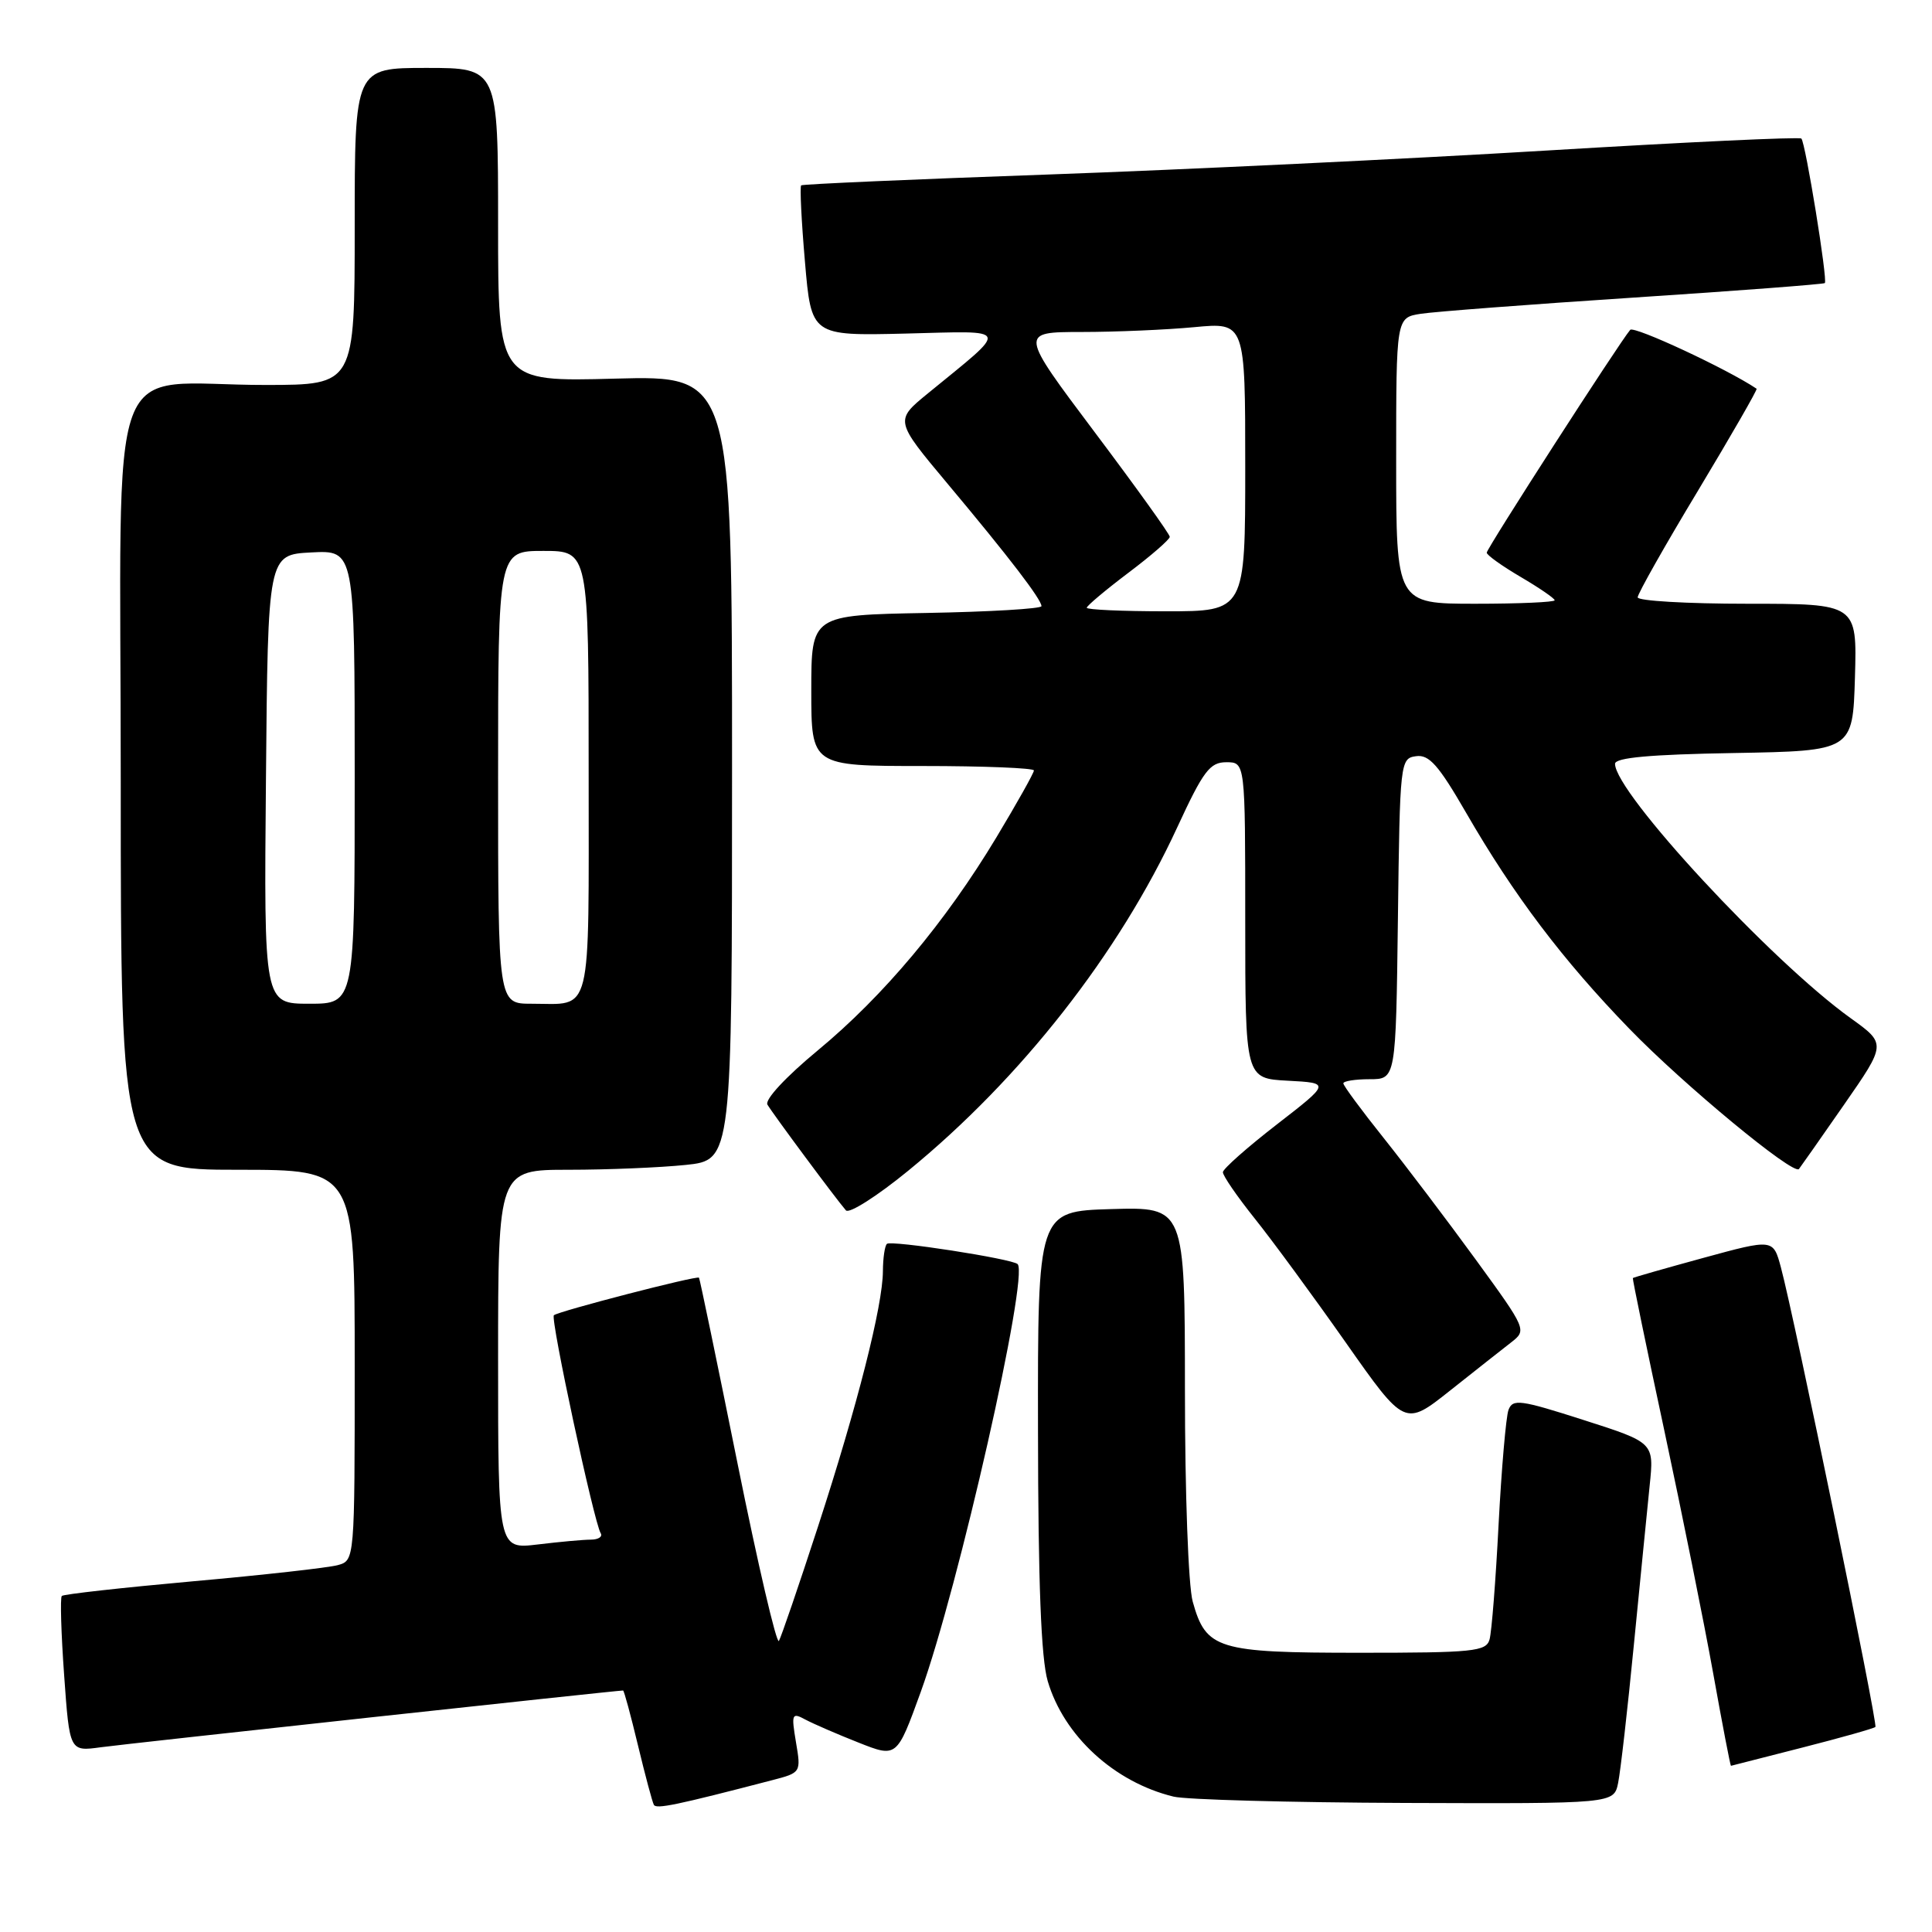 <?xml version="1.0" encoding="UTF-8" standalone="no"?>
<!DOCTYPE svg PUBLIC "-//W3C//DTD SVG 1.1//EN" "http://www.w3.org/Graphics/SVG/1.1/DTD/svg11.dtd" >
<svg xmlns="http://www.w3.org/2000/svg" xmlns:xlink="http://www.w3.org/1999/xlink" version="1.1" viewBox="0 0 256 256">
 <g >
 <path fill="currentColor"
d=" M 102.33 235.88 C 106.14 234.89 106.15 234.86 105.47 230.85 C 104.84 227.07 104.92 226.88 106.75 227.87 C 107.83 228.44 110.99 229.81 113.78 230.91 C 118.84 232.91 118.84 232.91 122.00 224.20 C 127.00 210.38 136.36 169.03 134.84 167.50 C 134.14 166.80 118.03 164.30 117.52 164.82 C 117.23 165.10 117.00 166.72 116.99 168.42 C 116.98 172.97 113.61 186.26 108.38 202.31 C 105.84 210.11 103.51 216.92 103.21 217.43 C 102.91 217.94 100.44 207.37 97.73 193.93 C 95.02 180.49 92.72 169.41 92.62 169.30 C 92.34 168.99 73.90 173.77 73.39 174.28 C 72.91 174.76 78.71 201.72 79.59 203.15 C 79.88 203.62 79.30 204.00 78.31 204.01 C 77.31 204.01 74.14 204.30 71.25 204.65 C 66.00 205.28 66.00 205.28 66.00 180.14 C 66.00 155.00 66.00 155.00 75.35 155.00 C 80.50 155.00 87.47 154.71 90.85 154.36 C 97.00 153.72 97.00 153.72 97.00 101.74 C 97.00 49.76 97.00 49.76 81.50 50.17 C 66.00 50.59 66.00 50.59 66.00 29.79 C 66.00 9.00 66.00 9.00 56.50 9.00 C 47.00 9.00 47.00 9.00 47.00 30.00 C 47.00 51.00 47.00 51.00 35.25 51.01 C 13.65 51.03 16.00 44.61 16.00 103.63 C 16.00 155.00 16.00 155.00 31.50 155.00 C 47.00 155.00 47.00 155.00 47.00 180.88 C 47.00 206.77 47.00 206.77 44.75 207.39 C 43.51 207.73 34.88 208.70 25.56 209.53 C 16.24 210.37 8.42 211.24 8.19 211.47 C 7.96 211.70 8.10 216.44 8.50 221.99 C 9.22 232.09 9.22 232.09 13.36 231.52 C 16.62 231.07 81.69 224.00 82.56 224.00 C 82.69 224.00 83.57 227.26 84.53 231.25 C 85.49 235.24 86.44 238.79 86.64 239.15 C 86.96 239.74 89.58 239.20 102.33 235.88 Z  M 214.41 236.25 C 214.72 234.74 215.66 226.53 216.49 218.00 C 217.33 209.47 218.27 199.95 218.59 196.83 C 219.18 191.15 219.18 191.15 209.84 188.16 C 201.42 185.46 200.44 185.33 199.88 186.83 C 199.55 187.75 198.96 194.57 198.57 202.00 C 198.19 209.43 197.65 216.29 197.37 217.25 C 196.92 218.83 195.21 219.00 180.16 219.00 C 161.30 219.00 159.80 218.54 158.04 212.22 C 157.46 210.13 157.01 197.84 157.01 184.21 C 157.00 159.93 157.00 159.93 147.25 160.21 C 137.50 160.50 137.50 160.50 137.54 189.50 C 137.56 209.75 137.95 219.79 138.83 222.76 C 140.97 230.02 147.65 236.15 155.50 238.06 C 157.15 238.47 170.95 238.84 186.17 238.90 C 213.84 239.00 213.84 239.00 214.41 236.25 Z  M 238.83 231.56 C 243.97 230.25 248.32 229.02 248.50 228.83 C 248.85 228.48 237.76 174.54 235.98 167.94 C 234.96 164.15 234.96 164.15 225.73 166.67 C 220.65 168.06 216.44 169.26 216.36 169.35 C 216.29 169.43 218.16 178.50 220.52 189.50 C 222.87 200.50 225.80 215.01 227.01 221.75 C 228.22 228.49 229.28 233.99 229.36 233.98 C 229.44 233.97 233.70 232.88 238.83 231.56 Z  M 200.24 177.87 C 202.32 176.25 202.29 176.17 195.52 166.87 C 191.77 161.72 186.29 154.49 183.35 150.80 C 180.41 147.12 178.00 143.86 178.00 143.55 C 178.00 143.25 179.57 143.00 181.48 143.00 C 184.96 143.00 184.96 143.00 185.23 121.75 C 185.49 100.92 185.54 100.49 187.63 100.20 C 189.36 99.95 190.62 101.38 194.27 107.70 C 200.58 118.63 207.08 127.22 215.91 136.33 C 223.08 143.73 237.64 155.77 238.37 154.90 C 238.55 154.68 241.23 150.86 244.33 146.40 C 249.95 138.31 249.95 138.31 245.23 134.92 C 234.69 127.36 214.00 105.03 214.00 101.21 C 214.00 100.39 218.66 99.97 229.75 99.78 C 245.50 99.50 245.50 99.50 245.79 89.75 C 246.07 80.00 246.07 80.00 231.54 80.00 C 223.54 80.00 217.00 79.62 217.00 79.15 C 217.00 78.68 220.60 72.30 225.01 64.99 C 229.41 57.67 232.90 51.60 232.76 51.51 C 228.90 48.91 216.50 43.13 216.01 43.71 C 214.57 45.39 197.00 72.67 197.00 73.23 C 197.00 73.55 199.03 75.00 201.50 76.45 C 203.97 77.90 206.00 79.29 206.00 79.54 C 206.00 79.79 201.28 80.00 195.50 80.00 C 185.00 80.00 185.00 80.00 185.00 61.05 C 185.00 42.09 185.00 42.09 188.25 41.58 C 190.04 41.30 202.75 40.33 216.50 39.43 C 230.25 38.53 241.63 37.66 241.80 37.51 C 242.20 37.15 239.24 18.91 238.69 18.36 C 238.45 18.12 223.24 18.84 204.88 19.95 C 186.52 21.06 156.88 22.48 139.00 23.12 C 121.12 23.75 106.35 24.40 106.16 24.56 C 105.97 24.72 106.19 29.27 106.66 34.68 C 107.50 44.50 107.50 44.50 120.00 44.20 C 134.08 43.85 133.84 43.22 122.97 52.11 C 118.55 55.72 118.55 55.72 125.57 64.11 C 133.72 73.84 138.00 79.43 138.00 80.32 C 138.00 80.66 131.14 81.07 122.75 81.22 C 107.50 81.50 107.50 81.50 107.50 91.50 C 107.50 101.50 107.50 101.50 122.25 101.50 C 130.36 101.50 137.00 101.77 137.00 102.09 C 137.00 102.42 134.77 106.39 132.05 110.92 C 125.28 122.18 117.06 131.99 108.34 139.20 C 104.10 142.71 101.31 145.72 101.69 146.37 C 102.40 147.58 110.81 158.92 112.09 160.38 C 112.51 160.86 116.22 158.50 120.34 155.13 C 135.29 142.91 148.27 126.35 155.99 109.63 C 159.45 102.14 160.32 101.00 162.49 101.00 C 165.00 101.00 165.00 101.00 165.00 121.95 C 165.00 142.90 165.00 142.90 170.64 143.20 C 176.28 143.50 176.28 143.50 169.18 149.00 C 165.27 152.03 162.06 154.87 162.04 155.32 C 162.02 155.77 163.91 158.52 166.25 161.45 C 168.59 164.37 174.02 171.77 178.32 177.89 C 186.14 189.02 186.14 189.02 192.14 184.26 C 195.44 181.64 199.08 178.77 200.24 177.87 Z  M 35.24 103.25 C 35.50 73.50 35.50 73.50 41.25 73.20 C 47.00 72.90 47.00 72.90 47.00 102.95 C 47.00 133.00 47.00 133.00 40.99 133.00 C 34.97 133.00 34.97 133.00 35.24 103.25 Z  M 66.00 103.00 C 66.00 73.00 66.00 73.00 72.00 73.00 C 78.00 73.00 78.00 73.00 78.00 102.39 C 78.00 135.29 78.57 133.00 70.42 133.00 C 66.00 133.00 66.00 133.00 66.00 103.00 Z  M 144.00 80.53 C 144.00 80.28 146.47 78.20 149.50 75.91 C 152.53 73.63 155.00 71.48 155.00 71.13 C 155.00 70.78 150.52 64.54 145.04 57.25 C 135.09 44.00 135.09 44.00 143.29 43.99 C 147.81 43.99 154.54 43.70 158.25 43.35 C 165.00 42.71 165.00 42.71 165.00 61.86 C 165.00 81.00 165.00 81.00 154.50 81.00 C 148.72 81.00 144.00 80.79 144.00 80.53 Z "/>
</g>
</svg>